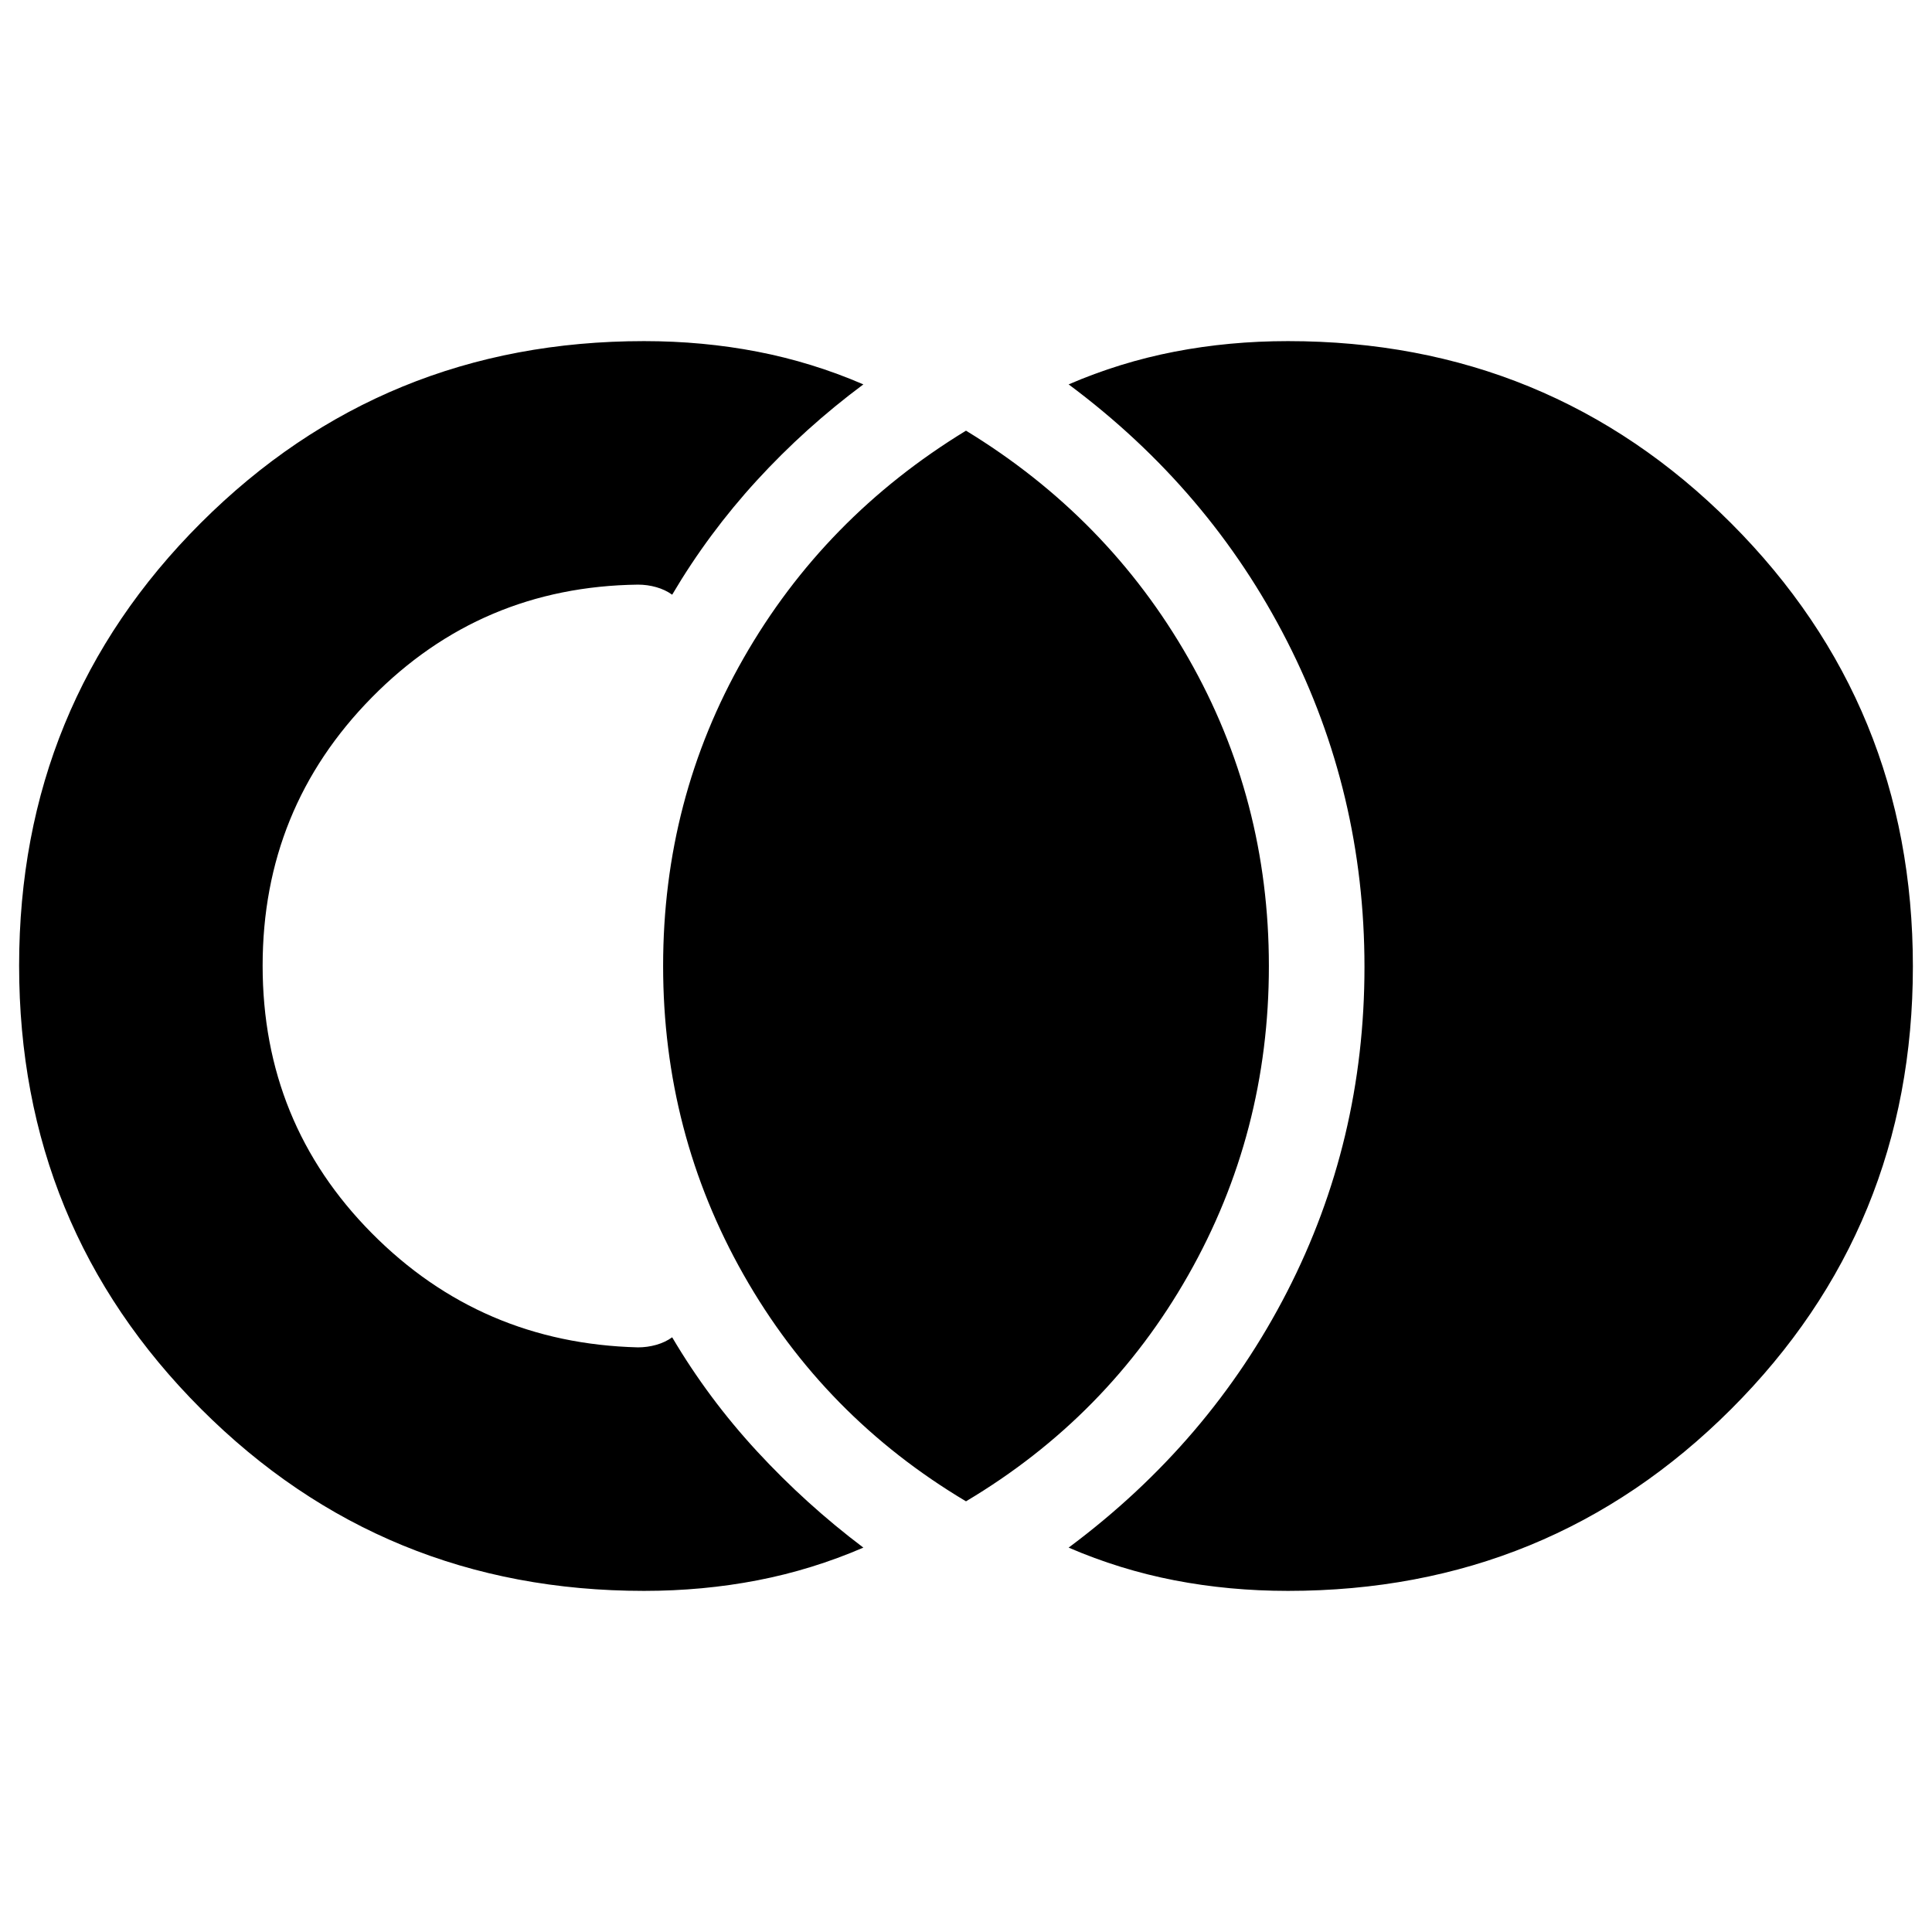 <svg xmlns="http://www.w3.org/2000/svg" height="24" viewBox="0 -960 960 960" width="24"><path d="M640-169.5q-29.27 0-56.38-5.25Q556.5-180 531-191q70.05-52.15 108.52-127.07Q678-393 678-479.5t-38.48-161.93Q601.05-716.85 531-769q25.5-11 52.62-16.25 27.11-5.25 56.38-5.25 129.74 0 220.12 90.43t90.38 220.25q0 129.82-90.38 220.07T640-169.5Zm-320 0q-129.74 0-220.12-90.43T9.5-480.18Q9.5-610 99.88-700.25T320-790.5q29.27 0 56.38 5.25Q403.5-780 429-769q-28.91 21.51-52.96 47.76Q352-695 334-664.5q-3.5-2.5-7.93-3.75T317-669.5q-78.04 1-132.27 56.09-54.23 55.09-54.23 133.25t54.23 132.91Q238.96-292.5 317-290.5q4.64 0 9.07-1.25 4.43-1.25 7.93-3.75 18 30.5 42.25 56.75T429-191q-25.5 11-52.62 16.25-27.11 5.25-56.38 5.25ZM480-214q-70.5-42-110.5-112.56t-40-153.5q0-82.94 40-152.94T480-746q70.5 43 110.5 113.06t40 153q0 82.94-40 153.44T480-214Z"/></svg>